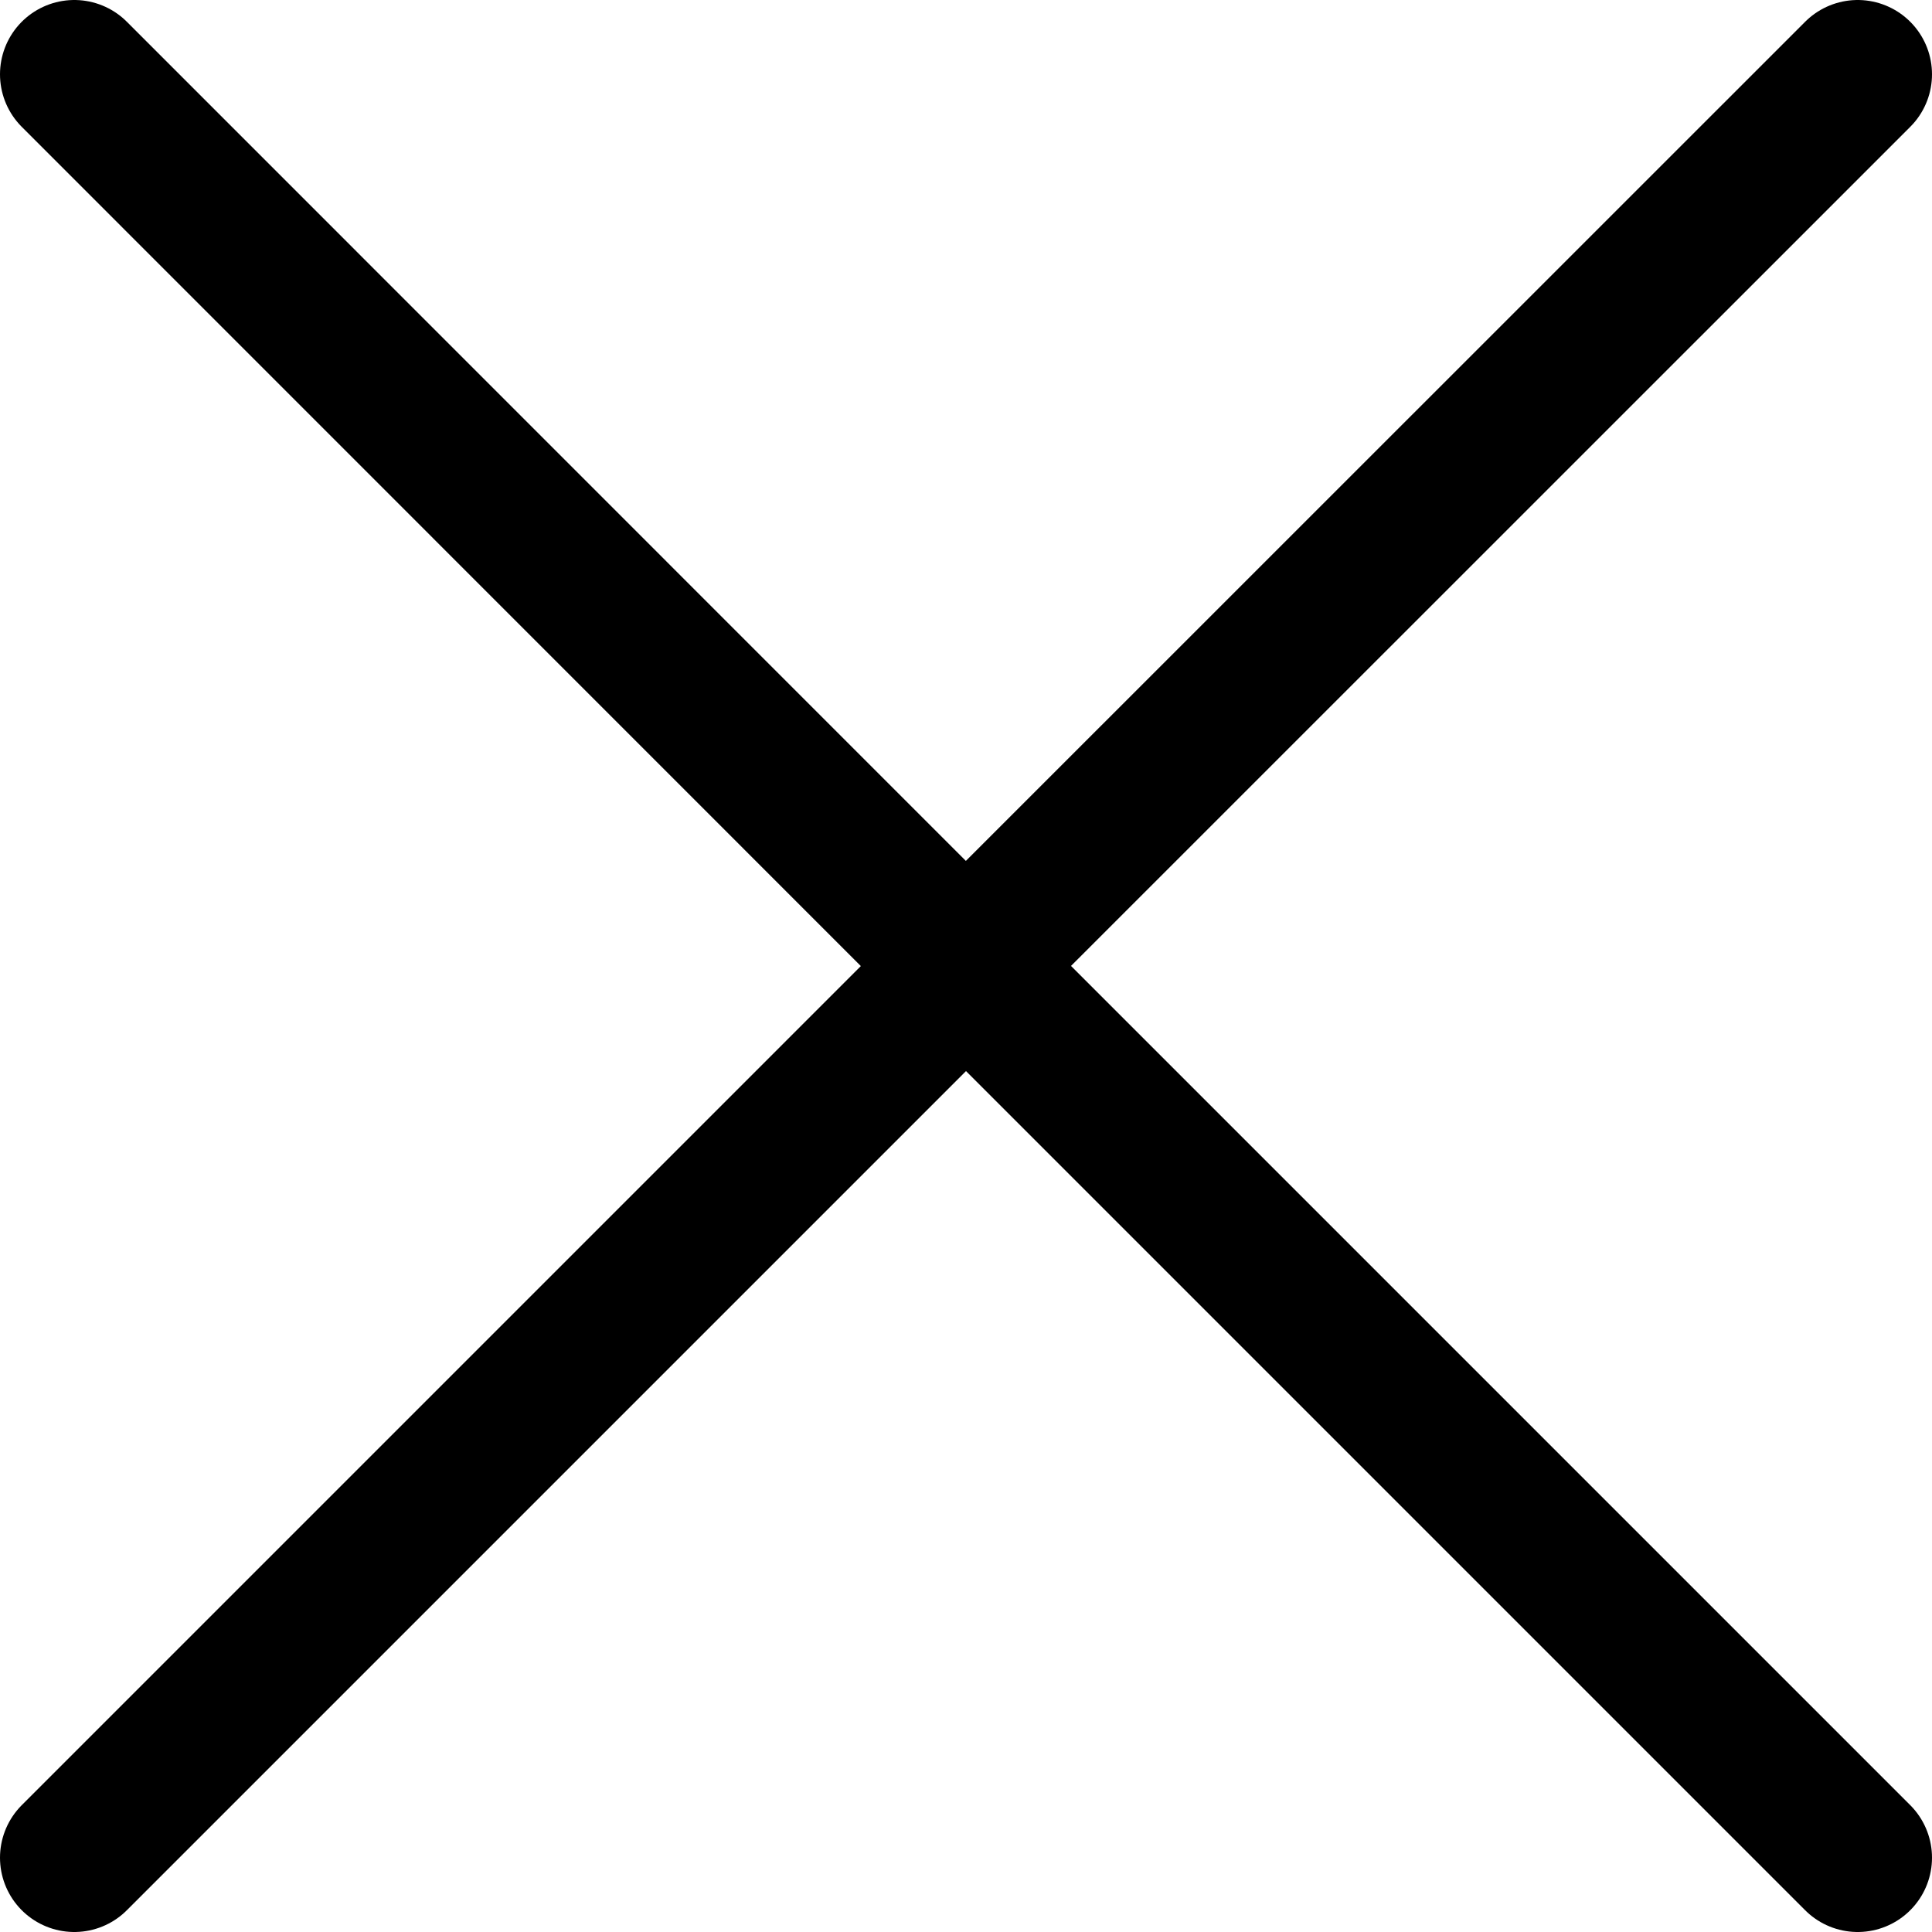 <svg width="13" height="13" viewBox="0 0 13 13" fill="none" xmlns="http://www.w3.org/2000/svg">
<path d="M0.5 12.5L6.5 6.5L0.5 12.5ZM12.5 0.5L6.499 6.5L12.5 0.5ZM6.499 6.5L0.5 0.5L6.499 6.5ZM6.5 6.5L12.5 12.5L6.5 6.5Z" fill="#3A3A3A"/>
<path d="M6.5 6.5L12.5 12.5M0.5 12.5L6.5 6.5L0.5 12.5ZM12.5 0.5L6.499 6.5L12.5 0.5ZM6.499 6.5L0.5 0.5L6.499 6.5Z" stroke="black" stroke-linecap="round" stroke-linejoin="round"/>
</svg>
